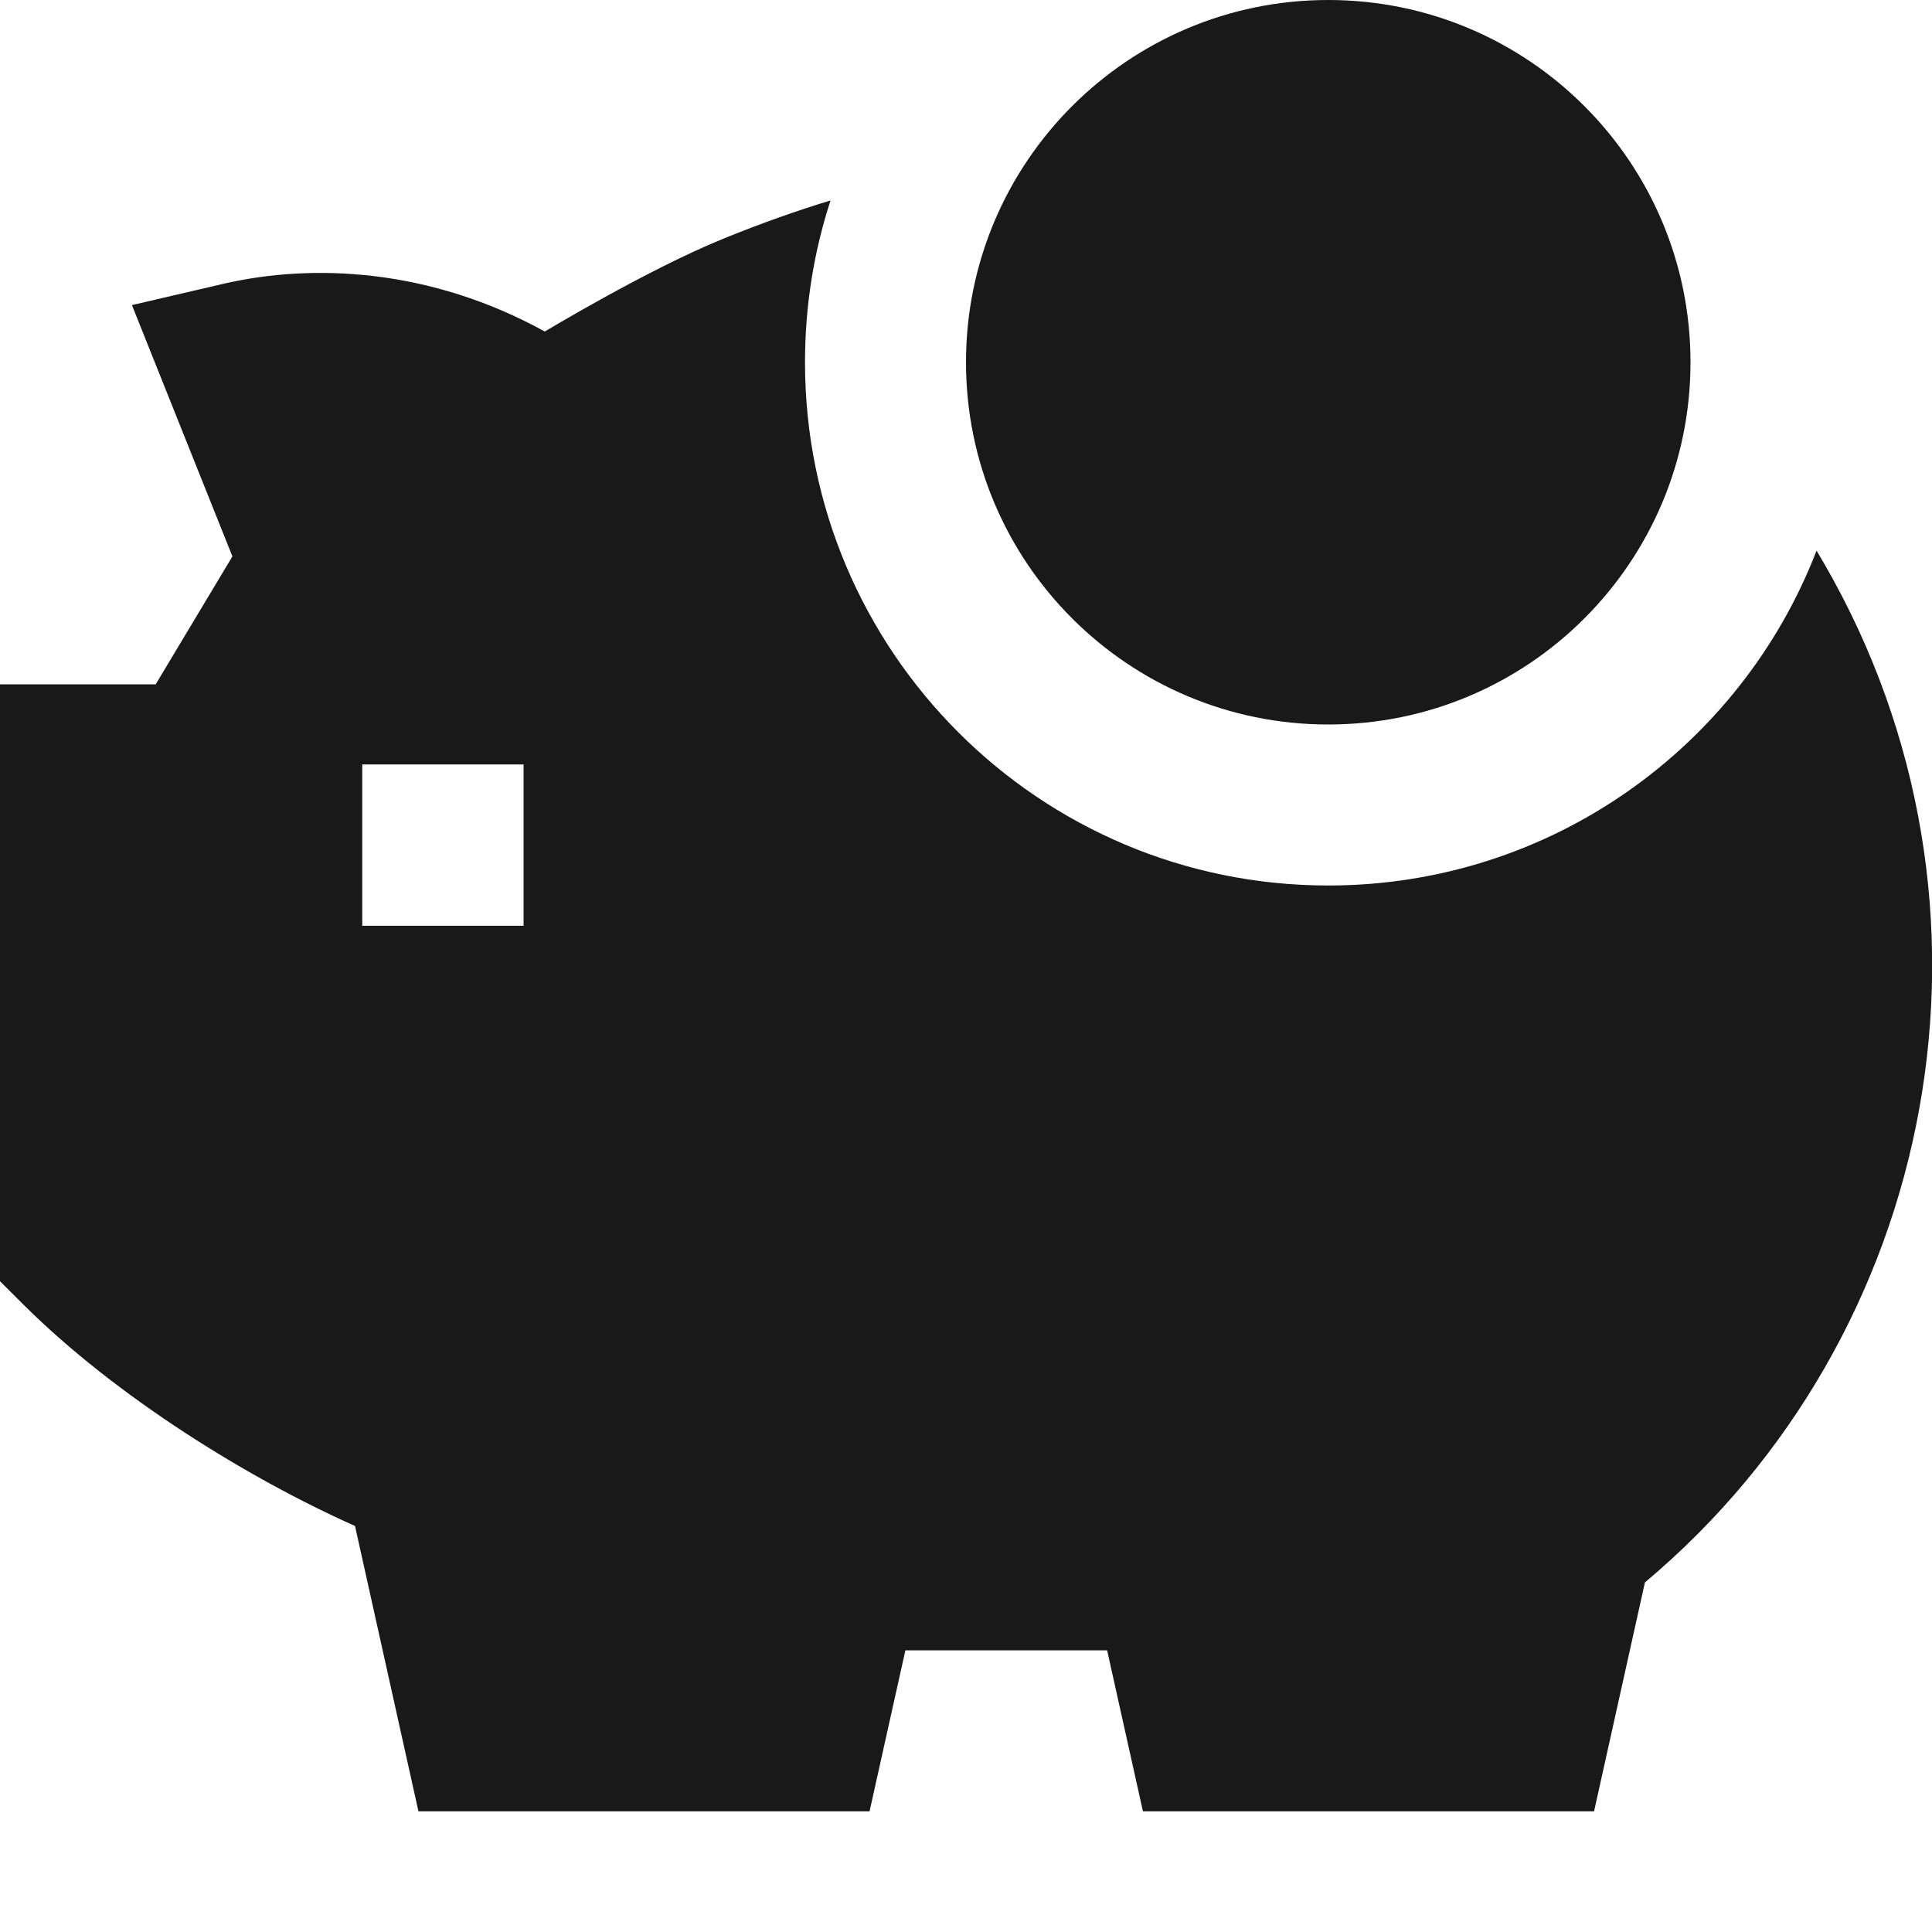 <svg width="24" height="24" viewBox="0 0 24 24" fill="none" xmlns="http://www.w3.org/2000/svg">
<path d="M10.802 22.501H5.198L4.41 18.956C3.09 18.369 1.444 17.353 0.295 16.21L0 15.916V8.501L1.934 8.501L2.887 6.912L1.639 3.79L2.773 3.526C3.887 3.268 5.343 3.333 6.767 4.118L6.786 4.107C6.825 4.084 6.88 4.051 6.949 4.011C7.086 3.931 7.278 3.821 7.499 3.699C7.93 3.461 8.508 3.158 9.003 2.958C9.46 2.773 9.895 2.618 10.317 2.49C10.111 3.123 10 3.799 10 4.5C10 8.09 12.91 11 16.5 11C19.265 11 21.627 9.274 22.566 6.84C22.598 6.893 22.629 6.946 22.66 7C25.125 11.268 24.085 16.596 20.434 19.657L19.802 22.501H14.198L13.753 20.501H11.247L10.802 22.501ZM4.5 11.5H6.504V9.496H4.5V11.5Z" fill="black" fill-opacity="0.9" style="fill:black;fill-opacity:0.9;"/>
<path d="M16.5 0C18.985 0 21 2.015 21 4.5C21 6.985 18.985 9 16.5 9C14.015 9 12 6.985 12 4.5C12 2.015 14.015 0 16.5 0Z" fill="black" fill-opacity="0.9" style="fill:black;fill-opacity:0.9;"/>
</svg>
